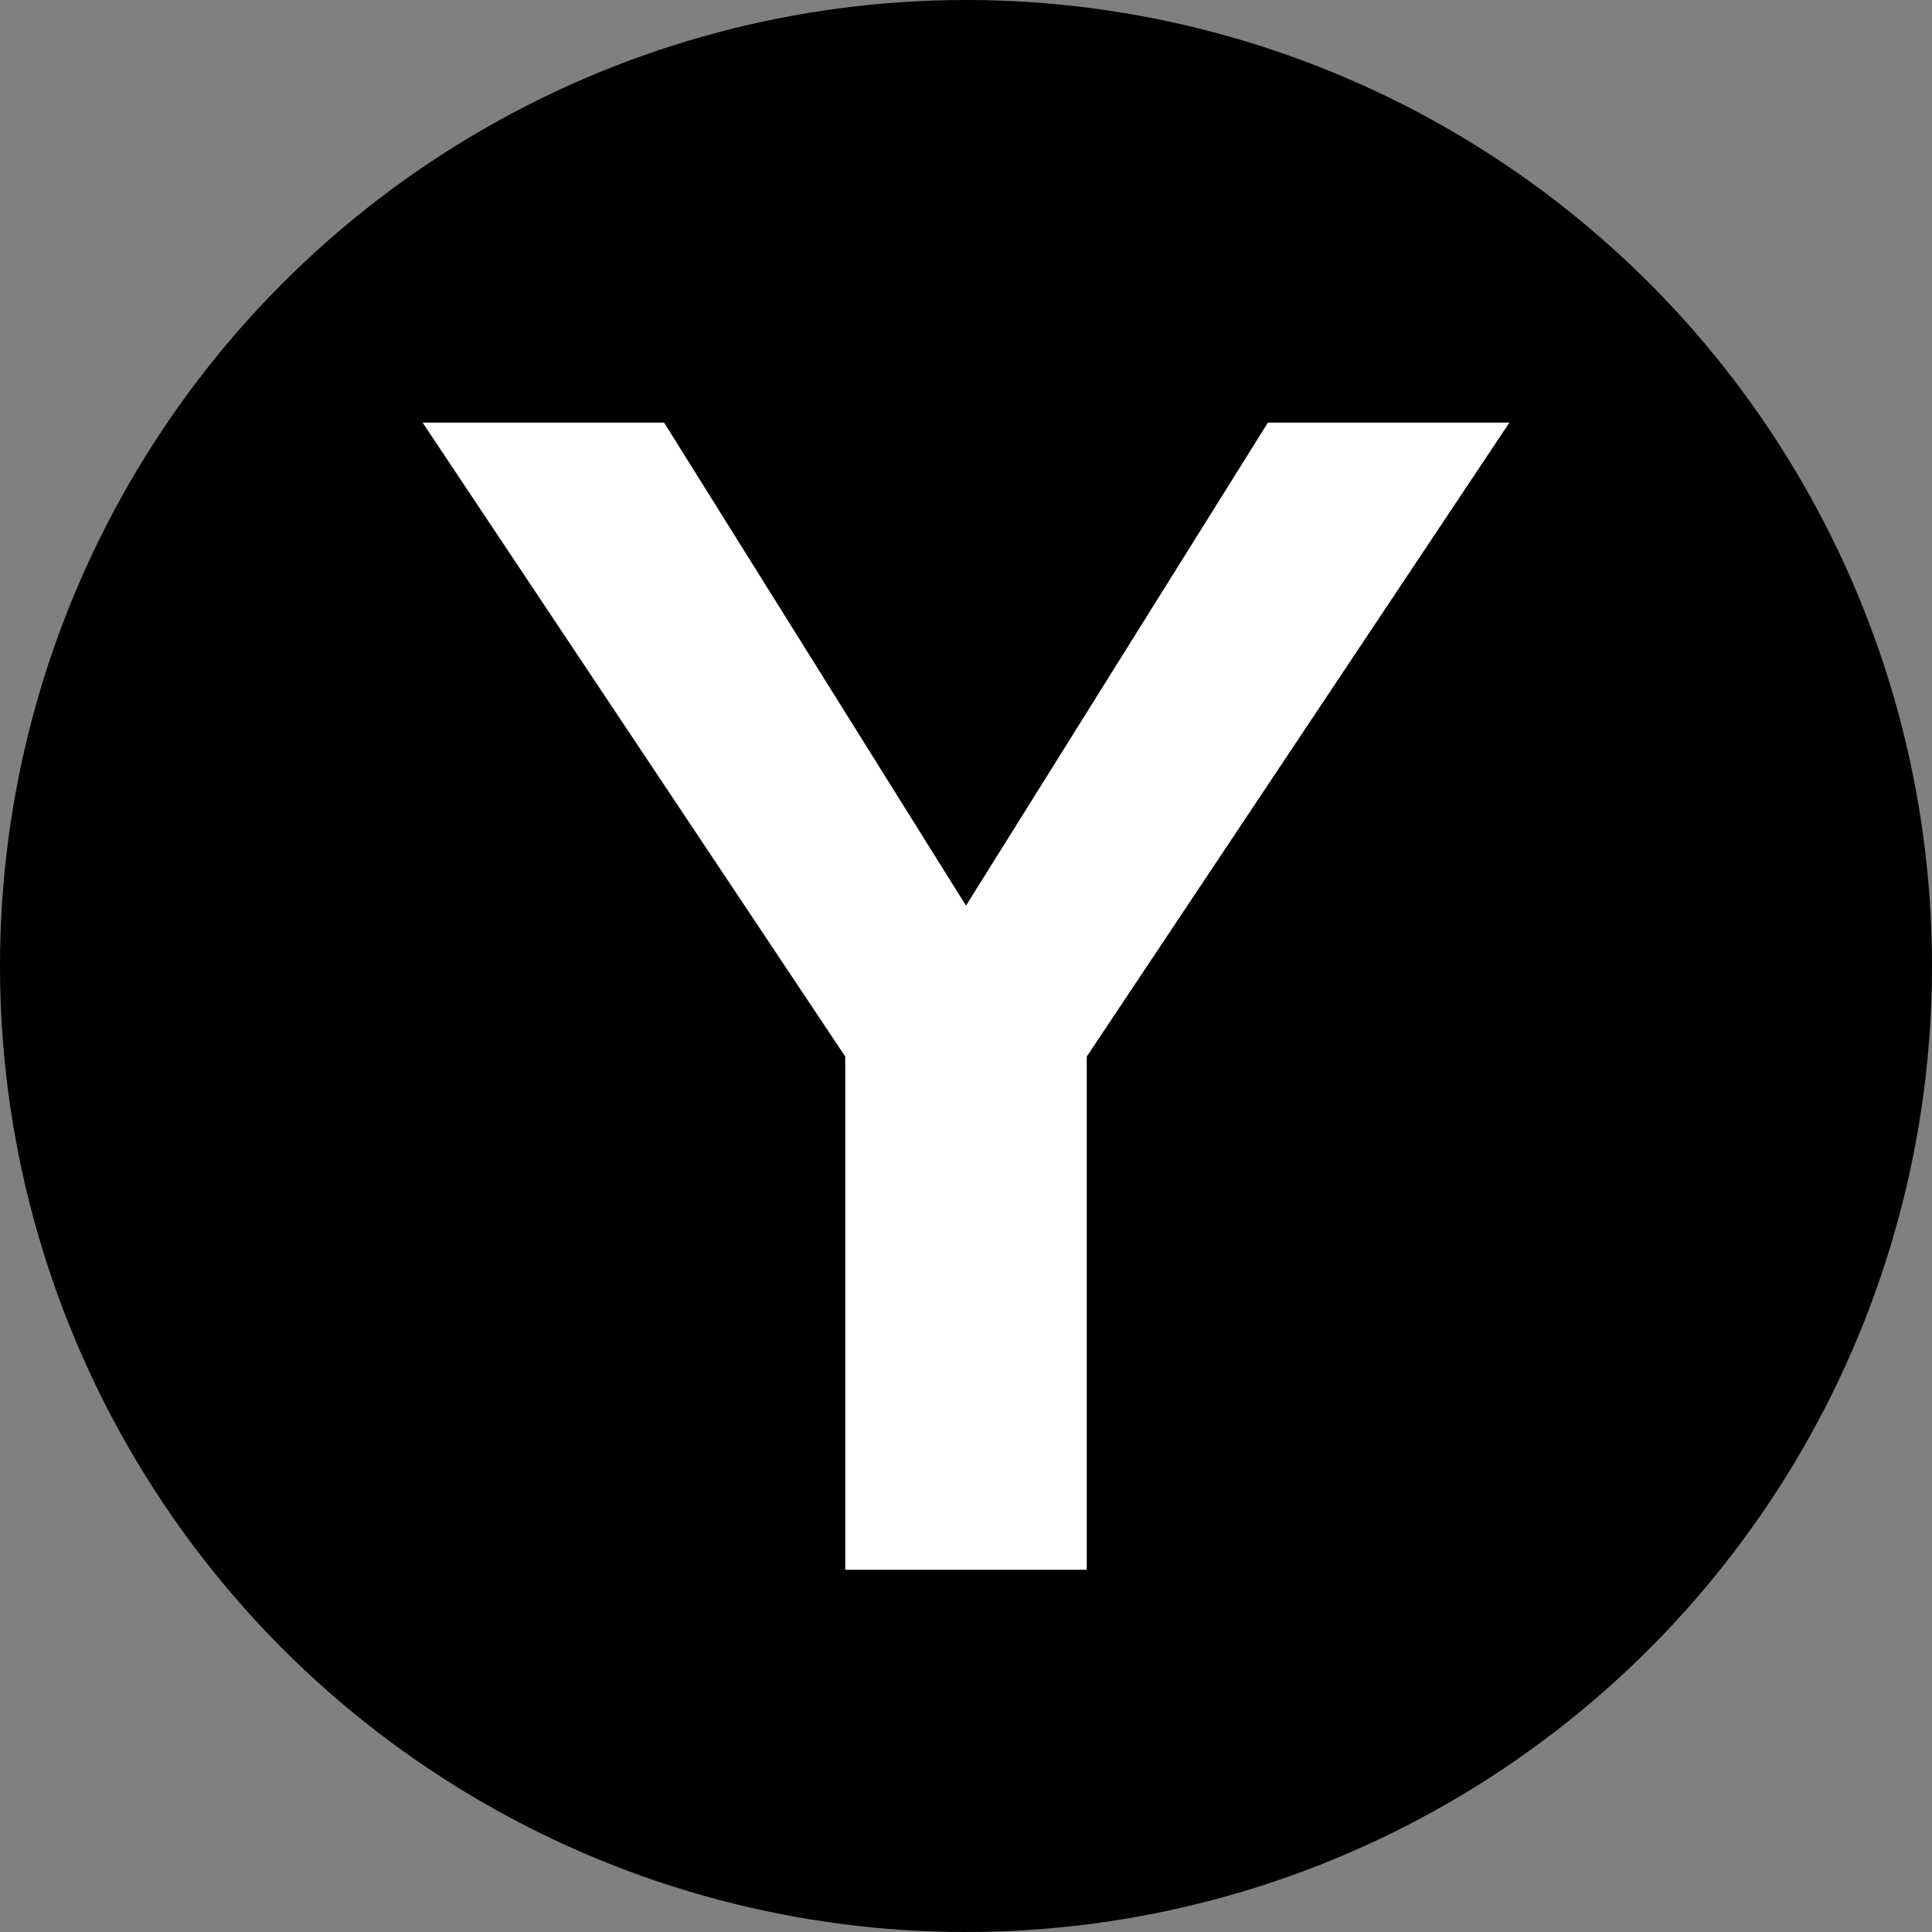 <?xml version="1.0" encoding="utf-8"?>
<svg width="8000px" height="8000px" viewBox="0 0 64 64" xmlns="http://www.w3.org/2000/svg" aria-hidden="true" role="img" preserveAspectRatio="xMidYMid meet">
  <rect x="0" y="0" width="64" height="64" fill="#808080" stroke="none"/>
  <title>YAMLResume Logo - Balanced Y with Padding</title>

  <!-- Black Circle Background -->
  <circle cx="32" cy="32" r="32" fill="#000000"/>

  <!-- White 'Y' Shape - Adjusted for more padding -->
  <!-- Coordinates moved inwards compared to the previous version -->
  <!-- Path Definition:
       M 28 52  - Start bottom-left stem (moved up from 56)
       V 35     - Up left stem (junction point slightly adjusted relative to new bounds)
       L 14 14  - To outer top-left corner (moved inwards from 10,10)
       L 22 14  - Across top edge left arm (maintaining thickness)
       L 32 30  - To center V junction (moved down slightly to balance proportions)
       L 42 14  - To inner top edge right arm
       L 50 14  - To outer top-right corner (moved inwards from 54,10)
       L 36 35  - Down to top-right stem point
       V 52     - Down right stem (moved up from 56)
       Z        - Close the path
  -->
  <path d="M 28 52 V 35 L 14 14 L 22 14 L 32 30 L 42 14 L 50 14 L 36 35 V 52 Z" fill="#FFFFFF"/>

</svg>